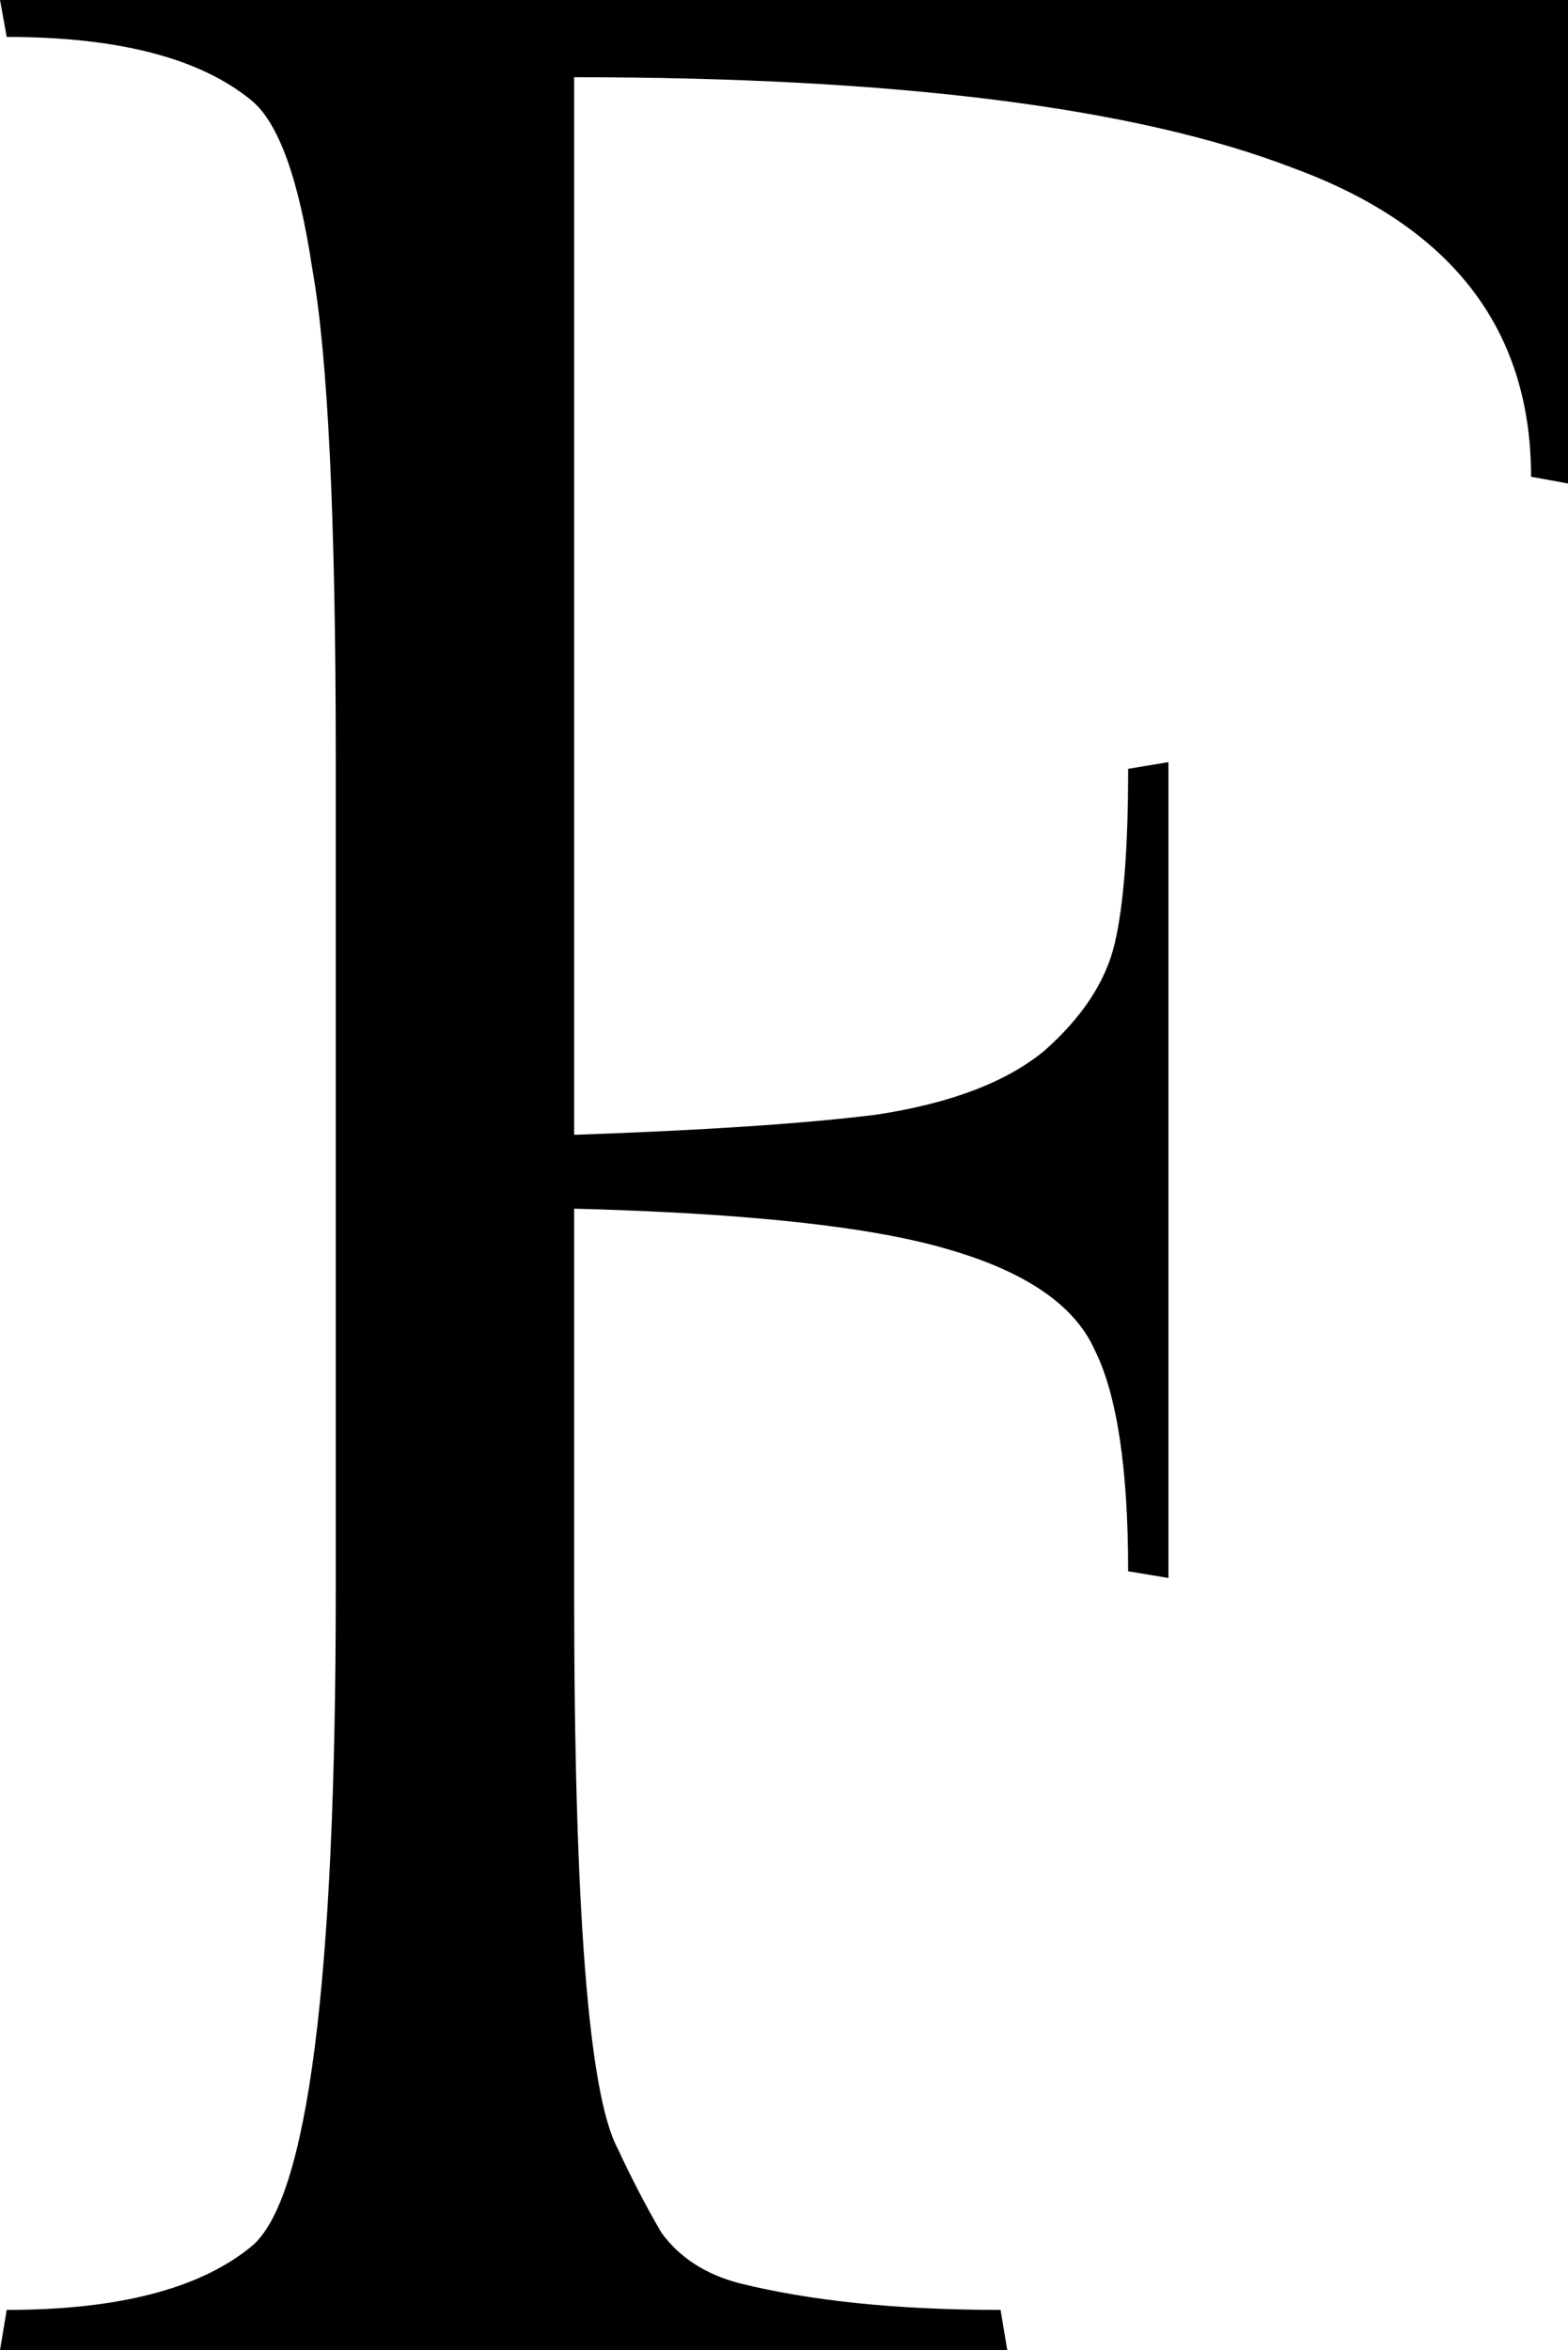 <svg height="1280" viewBox="0 0 853.943 1280" width="853.943" xmlns="http://www.w3.org/2000/svg"><path d="m853.943 0v263.314l-20.114-3.657q0-120.686-129.829-168.229-128-49.371-391.314-49.371v576q106.057-3.657 164.571-10.971 60.343-9.143 91.429-34.743 31.086-27.429 38.4-58.514 7.314-31.086 7.314-95.086l21.943-3.657v444.343l-21.943-3.657q0-84.114-18.286-120.686-16.457-36.571-80.457-54.857-62.172-18.286-202.971-21.943v208.457q0 259.657 23.771 303.543 10.972 23.771 23.771 45.714 14.629 20.114 42.057 27.429 58.514 14.629 142.629 14.629l3.657 21.943h-548.572l3.657-21.943q91.429 0 133.486-34.743 45.714-38.4 45.714-356.572v-453.486q0-195.657-12.8-266.971-10.971-73.143-32.914-91.429-42.057-34.743-133.486-34.743l-3.657-20.114z"/></svg>